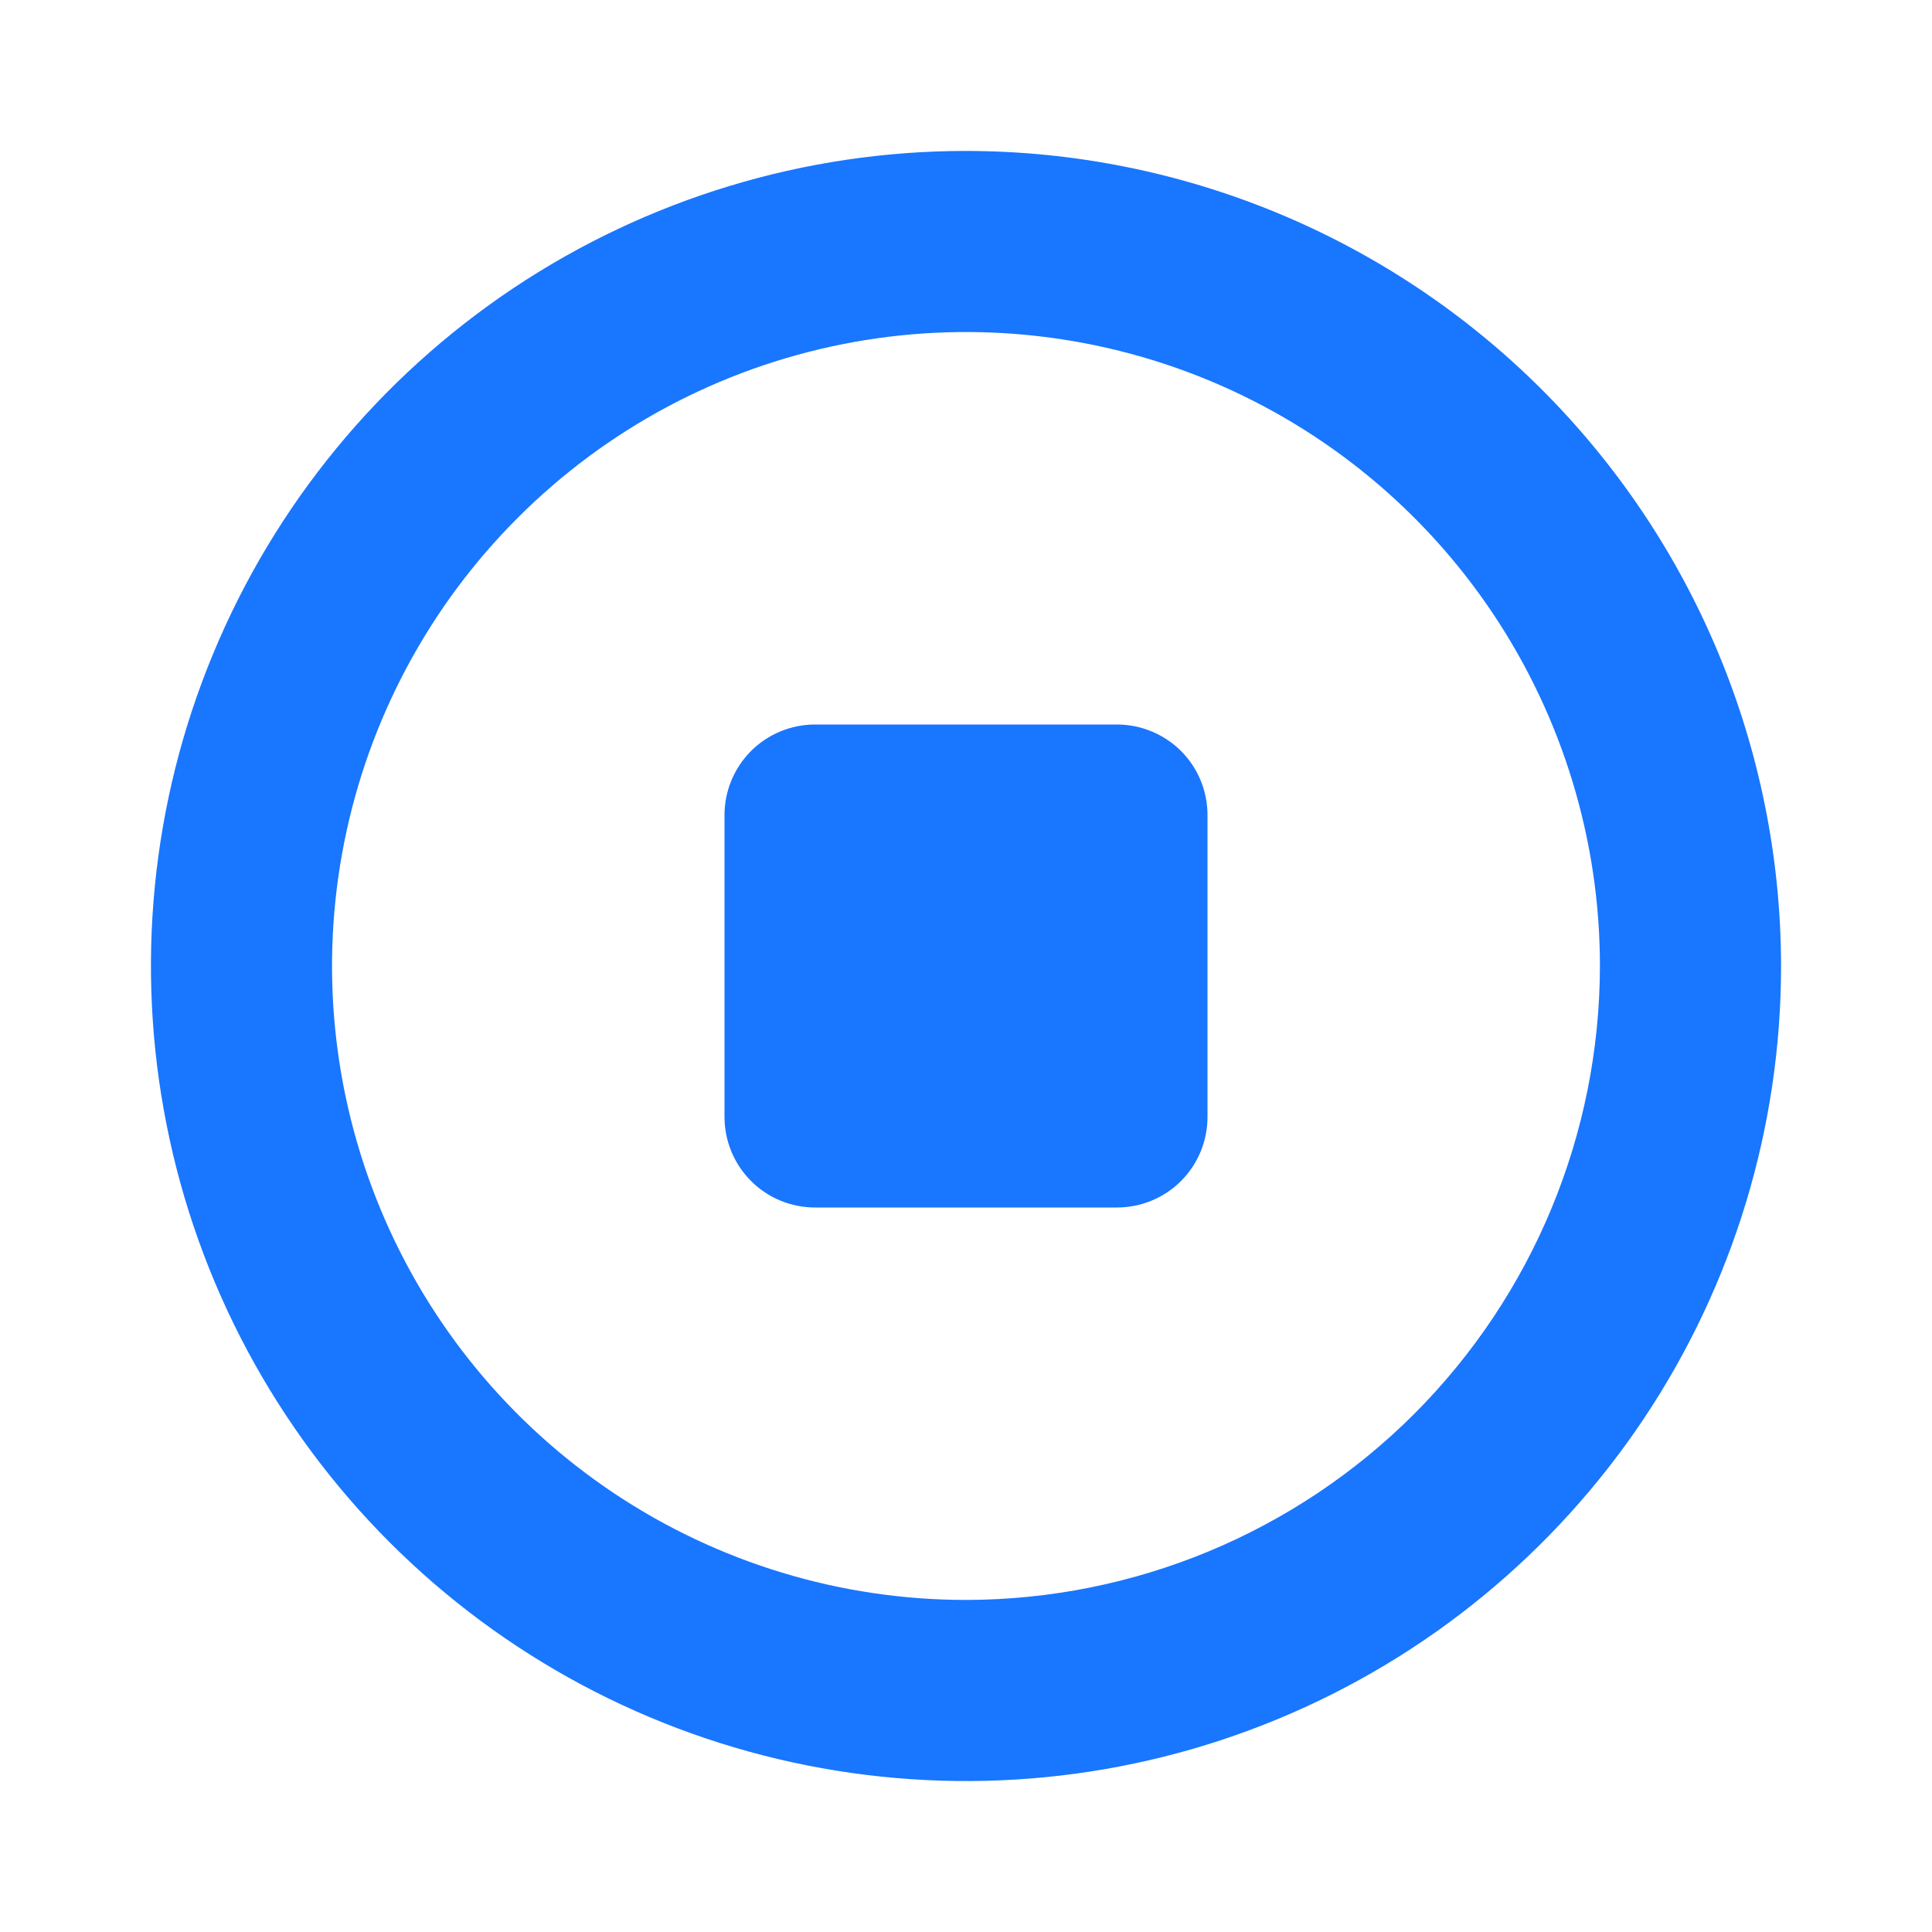 <svg width="24" height="24" viewBox="0 0 24 24" fill="none" xmlns="http://www.w3.org/2000/svg">
<path d="M12 1.875C9.997 1.875 8.04 2.469 6.375 3.581C4.71 4.694 3.412 6.275 2.646 8.125C1.879 9.975 1.679 12.011 2.07 13.975C2.46 15.939 3.425 17.744 4.841 19.16C6.257 20.576 8.061 21.54 10.025 21.93C11.989 22.321 14.025 22.121 15.875 21.354C17.725 20.588 19.306 19.29 20.419 17.625C21.531 15.96 22.125 14.002 22.125 12C22.122 9.315 21.055 6.742 19.157 4.843C17.259 2.945 14.685 1.877 12 1.875ZM12 19.875C10.443 19.875 8.92 19.413 7.625 18.548C6.33 17.683 5.32 16.453 4.724 15.014C4.128 13.575 3.972 11.991 4.276 10.464C4.58 8.936 5.33 7.533 6.432 6.432C7.533 5.33 8.936 4.58 10.464 4.276C11.991 3.972 13.575 4.128 15.014 4.724C16.453 5.32 17.683 6.33 18.548 7.625C19.413 8.92 19.875 10.443 19.875 12C19.872 14.088 19.042 16.089 17.566 17.566C16.089 19.042 14.088 19.872 12 19.875ZM15 10.125V13.875C15 14.173 14.882 14.46 14.671 14.671C14.46 14.882 14.173 15 13.875 15H10.125C9.827 15 9.54 14.882 9.33 14.671C9.119 14.46 9 14.173 9 13.875V10.125C9 9.827 9.119 9.54 9.33 9.329C9.54 9.119 9.827 9 10.125 9H13.875C14.173 9 14.46 9.119 14.671 9.329C14.882 9.54 15 9.827 15 10.125Z" fill="#1976FE"/>
</svg>
